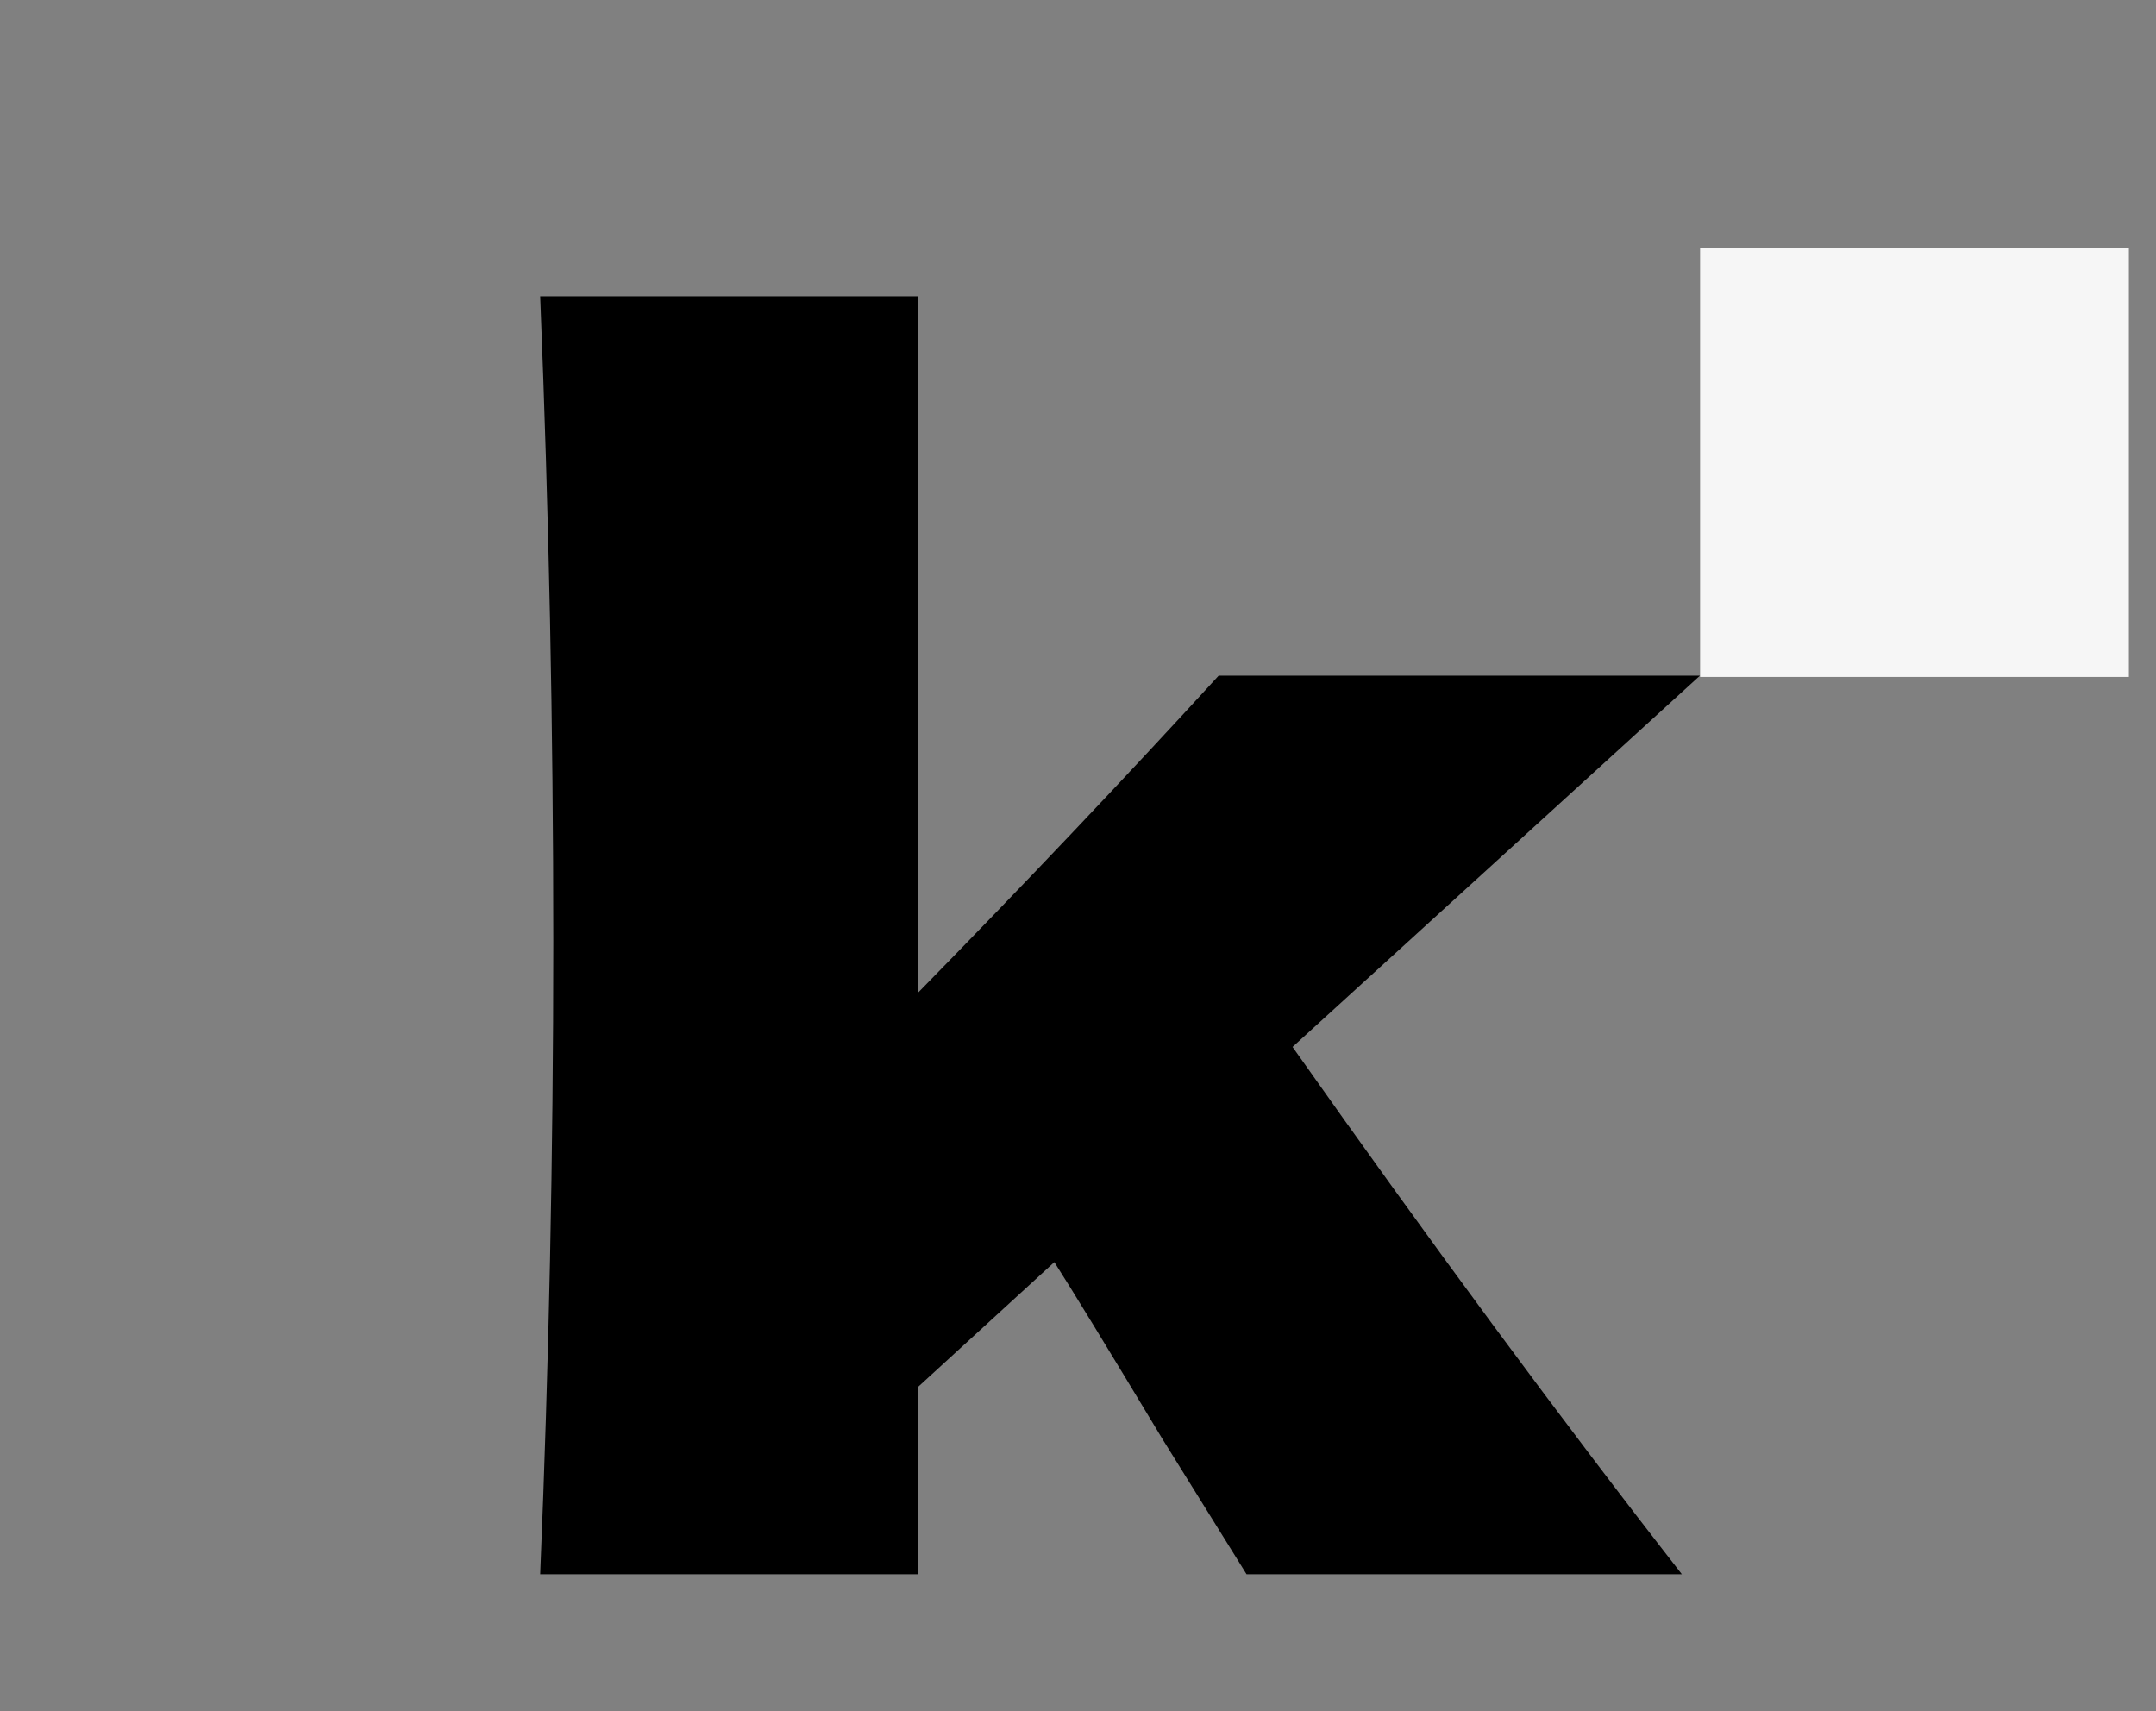 <svg width="63" height="50" viewBox="0 0 63 50" fill="none" xmlns="http://www.w3.org/2000/svg">
<rect x="0" y="0" width="63" height="50" fill="#808080" stroke="none"/>
<path d="M49.673 19.744L37.769 30.592C41.833 36.352 45.625 41.488 49.145 46H36.425L33.977 42.064C32.377 39.408 31.321 37.68 30.809 36.88L26.825 40.528V46H15.785C16.041 39.92 16.169 33.76 16.169 27.52C16.169 21.248 16.041 14.96 15.785 8.656H26.825V29.008C29.929 25.84 32.857 22.752 35.609 19.744H49.673Z" fill="black"/>
<rect x="49.678" y="7.251" width="12.529" height="12.529" fill="#F6F6F6"/>
</svg>
